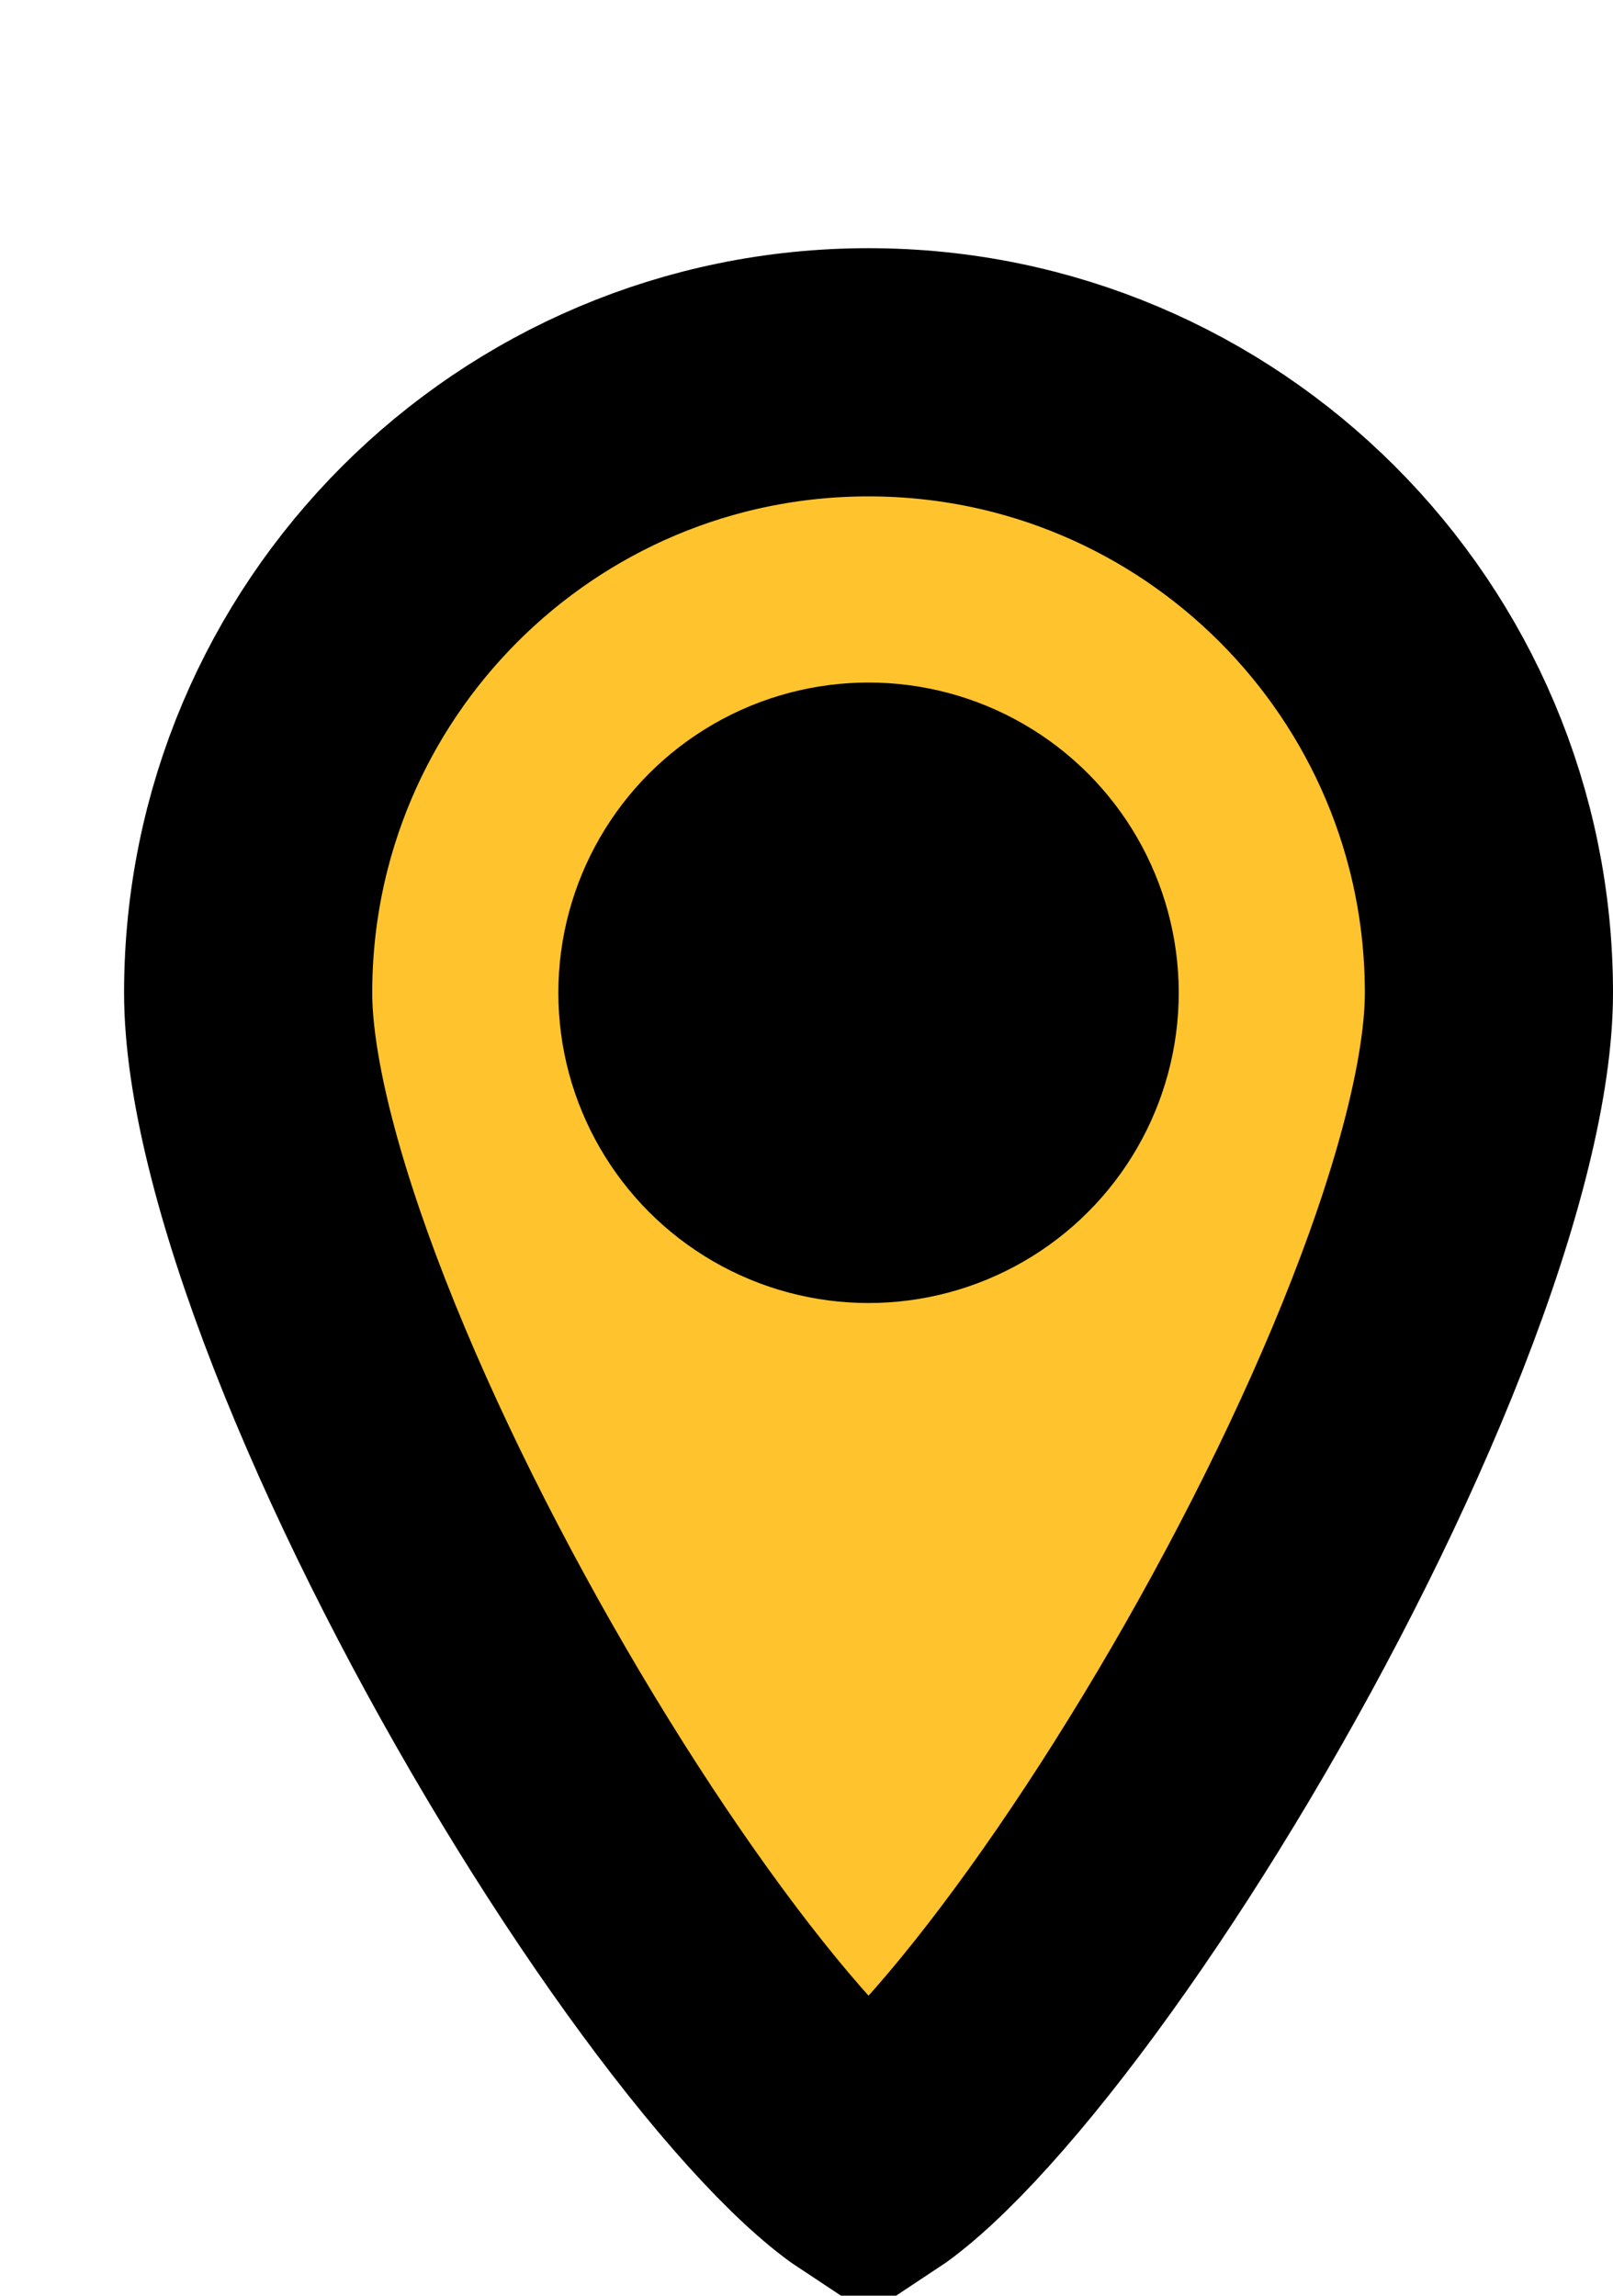 <svg width="26" height="37" viewBox="0 0 26 37" fill="none" xmlns="http://www.w3.org/2000/svg">
<g filter="url(#filter0_d_2941_5740)">
<path d="M22 12C22 13.282 21.545 15.145 20.684 17.349C19.84 19.509 18.673 21.829 17.405 23.964C16.134 26.105 14.797 28.002 13.633 29.336C13.048 30.007 12.55 30.485 12.165 30.778C12.102 30.826 12.047 30.866 12 30.897C11.953 30.866 11.898 30.826 11.835 30.778C11.45 30.485 10.952 30.007 10.367 29.336C9.203 28.002 7.866 26.105 6.595 23.964C5.327 21.829 4.16 19.509 3.316 17.349C2.455 15.145 2 13.282 2 12C2 6.477 6.477 2 12 2C17.523 2 22 6.477 22 12Z" fill="#FFC42D" stroke="black" stroke-width="4"/>
<circle cx="12" cy="12" r="5" fill="black"/>
</g>
<defs>
<filter id="filter0_d_2941_5740" x="0" y="0" width="26" height="37" filterUnits="userSpaceOnUse" color-interpolation-filters="sRGB">
<feFlood flood-opacity="0" result="BackgroundImageFix"/>
<feColorMatrix in="SourceAlpha" type="matrix" values="0 0 0 0 0 0 0 0 0 0 0 0 0 0 0 0 0 0 127 0" result="hardAlpha"/>
<feOffset dx="2" dy="4"/>
<feComposite in2="hardAlpha" operator="out"/>
<feColorMatrix type="matrix" values="0 0 0 0 1 0 0 0 0 0.769 0 0 0 0 0.176 0 0 0 1 0"/>
<feBlend mode="normal" in2="BackgroundImageFix" result="effect1_dropShadow_2941_5740"/>
<feBlend mode="normal" in="SourceGraphic" in2="effect1_dropShadow_2941_5740" result="shape"/>
</filter>
</defs>
</svg>
